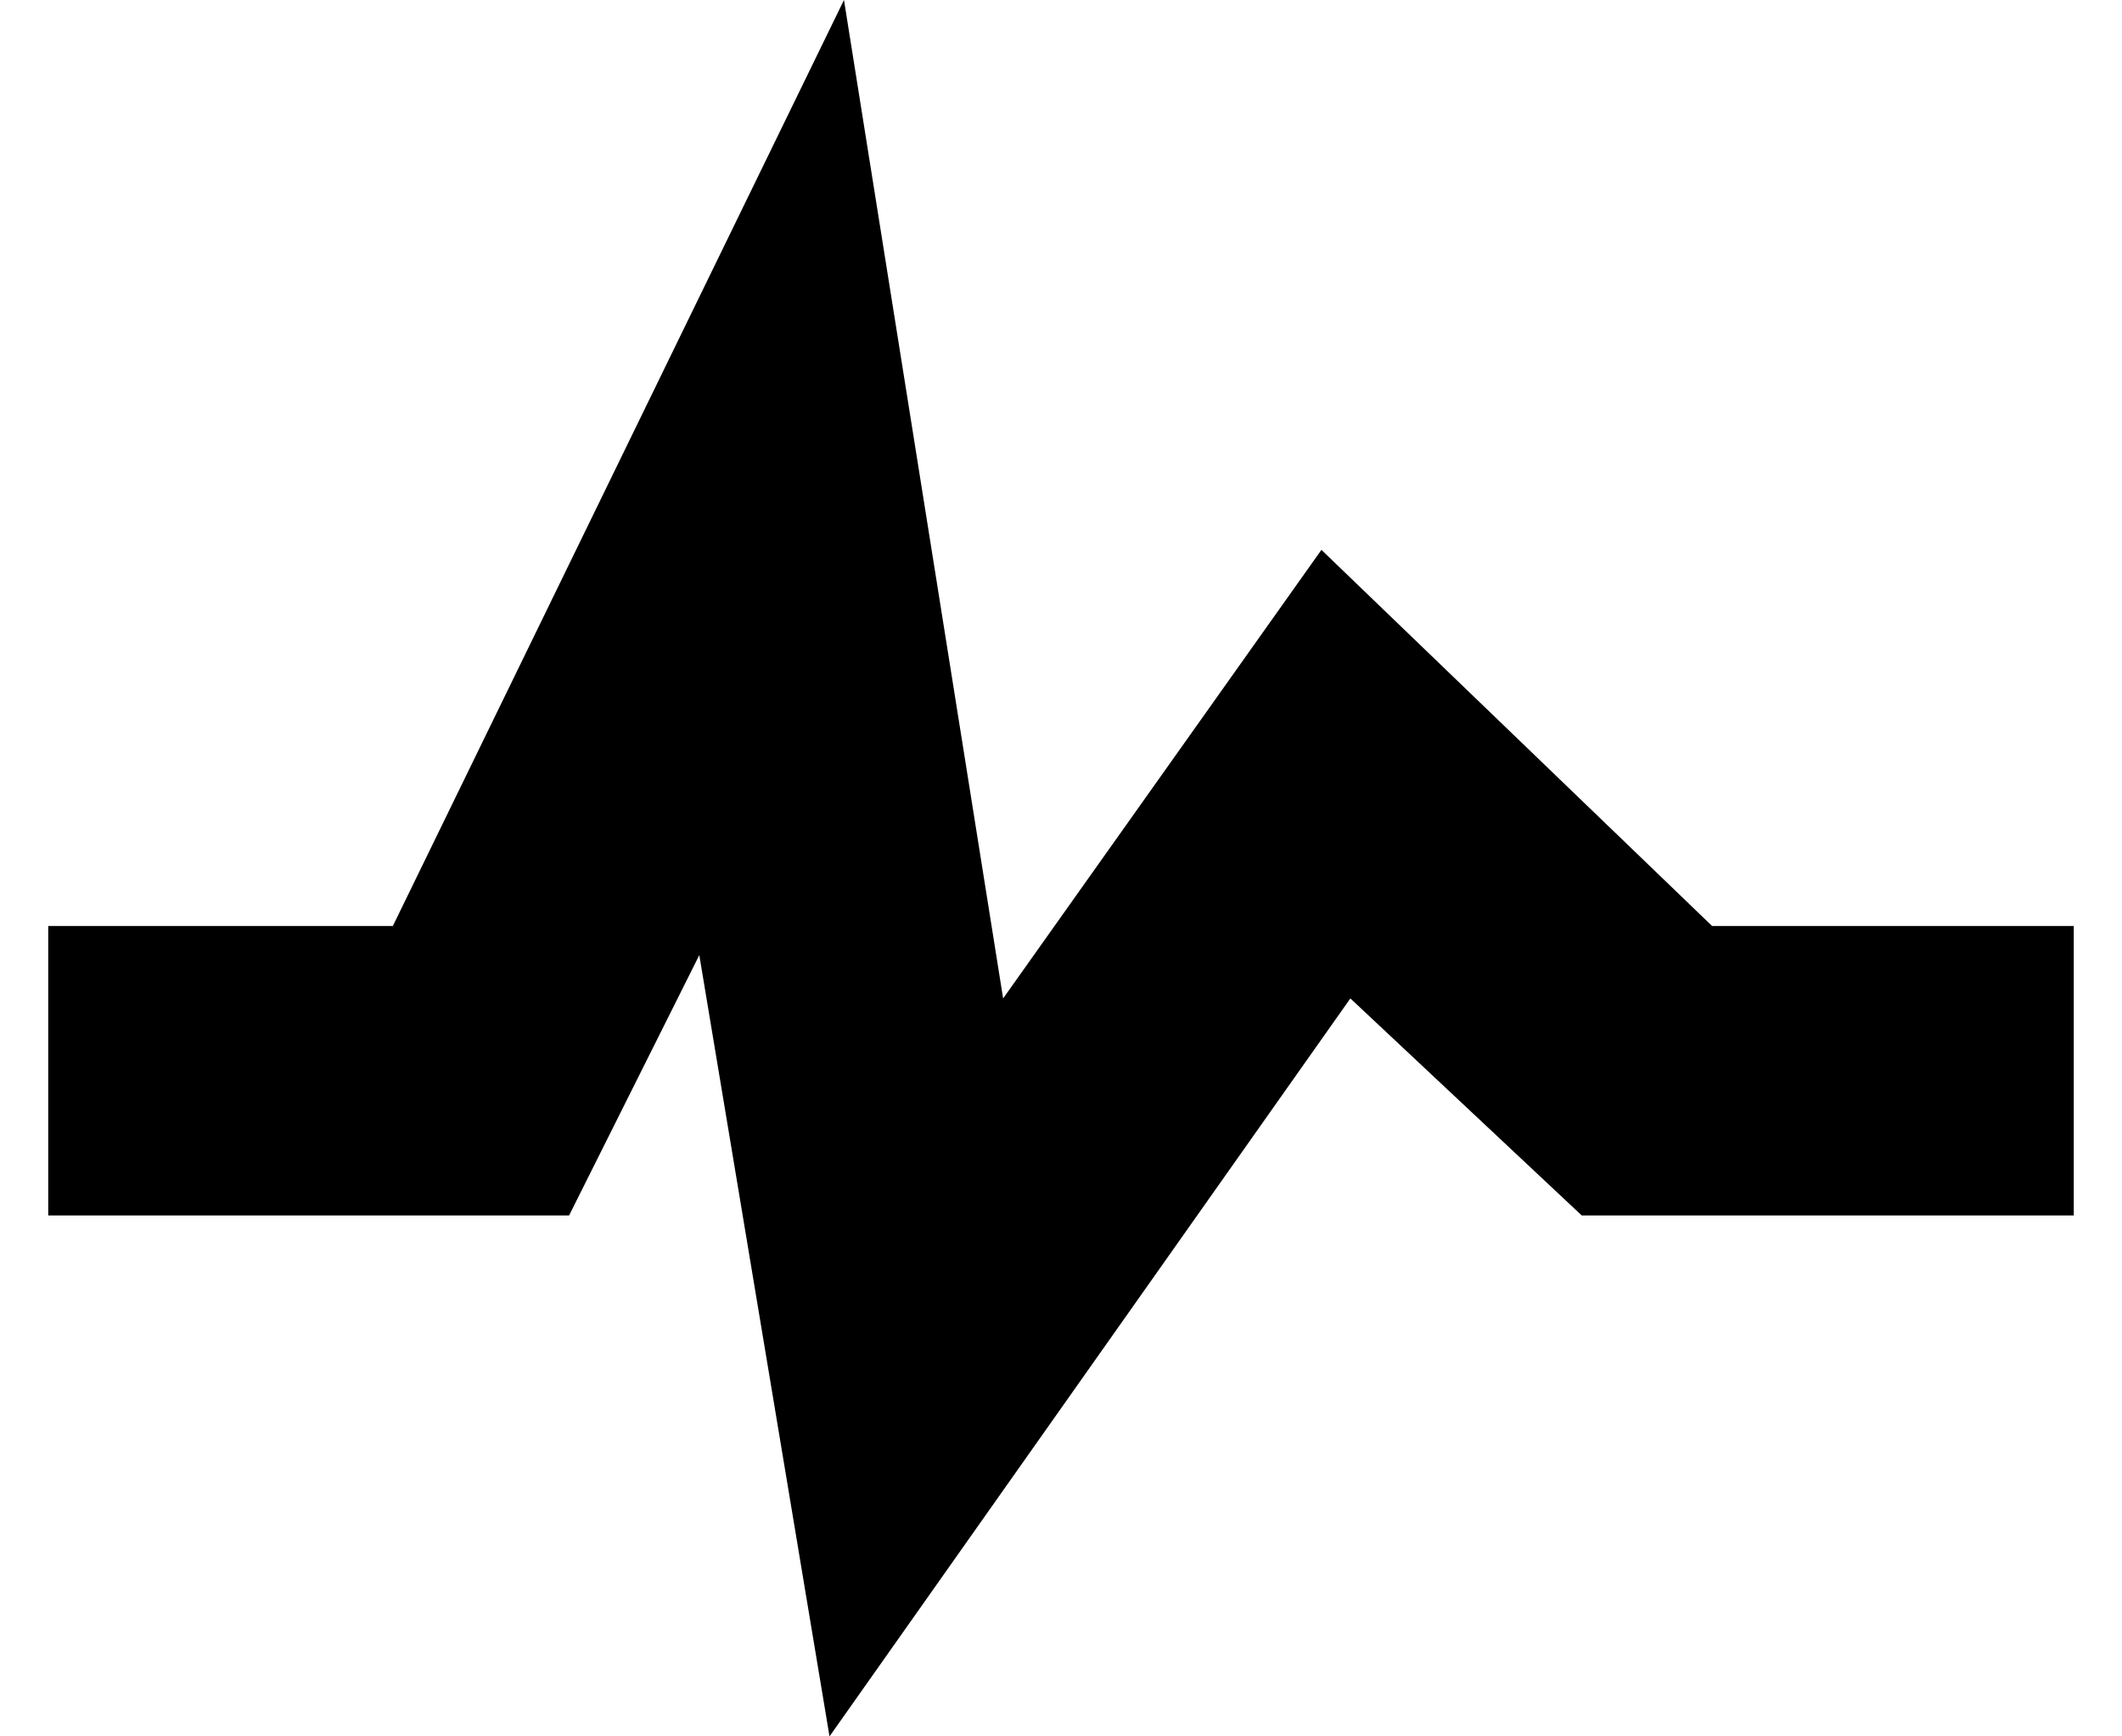 <?xml version="1.0" encoding="UTF-8" standalone="no"?>
<svg width="22px" height="18px" viewBox="0 0 22 18" version="1.1" xmlns="http://www.w3.org/2000/svg" xmlns:xlink="http://www.w3.org/1999/xlink" xmlns:sketch="http://www.bohemiancoding.com/sketch/ns">
    <!-- Generator: Sketch 3.4.2 (15855) - http://www.bohemiancoding.com/sketch -->
    <title>octicon-pulse</title>
    <desc>Created with Sketch.</desc>
    <defs></defs>
    <g id="Symbols" stroke="none" stroke-width="1" fill="none" fill-rule="evenodd" sketch:type="MSPage">
        <g id="Octicons" sketch:type="MSArtboardGroup" transform="translate(-849, -1060)">
            <g id="icons" sketch:type="MSLayerGroup" transform="translate(788, 613)">
                <g id="octicon-pulse" transform="translate(48, 432)">
                    <g id="icon-grid-copy-46"></g>
                    <path d="M30.75,24.599 L26.7,20.7 L23.4,25.35 L21.75,15 L17.073,24.599 L13.5,24.599 L13.5,27.6 L18.9,27.6 L20.25,24.901 L21.6,33 L27,25.35 L29.399,27.6 L34.5,27.6 L34.5,24.599 L30.75,24.599 L30.75,24.599 Z" id="Shape" fill="#000000" sketch:type="MSShapeGroup"></path>
                </g>
            </g>
        </g>
    </g>
</svg>
